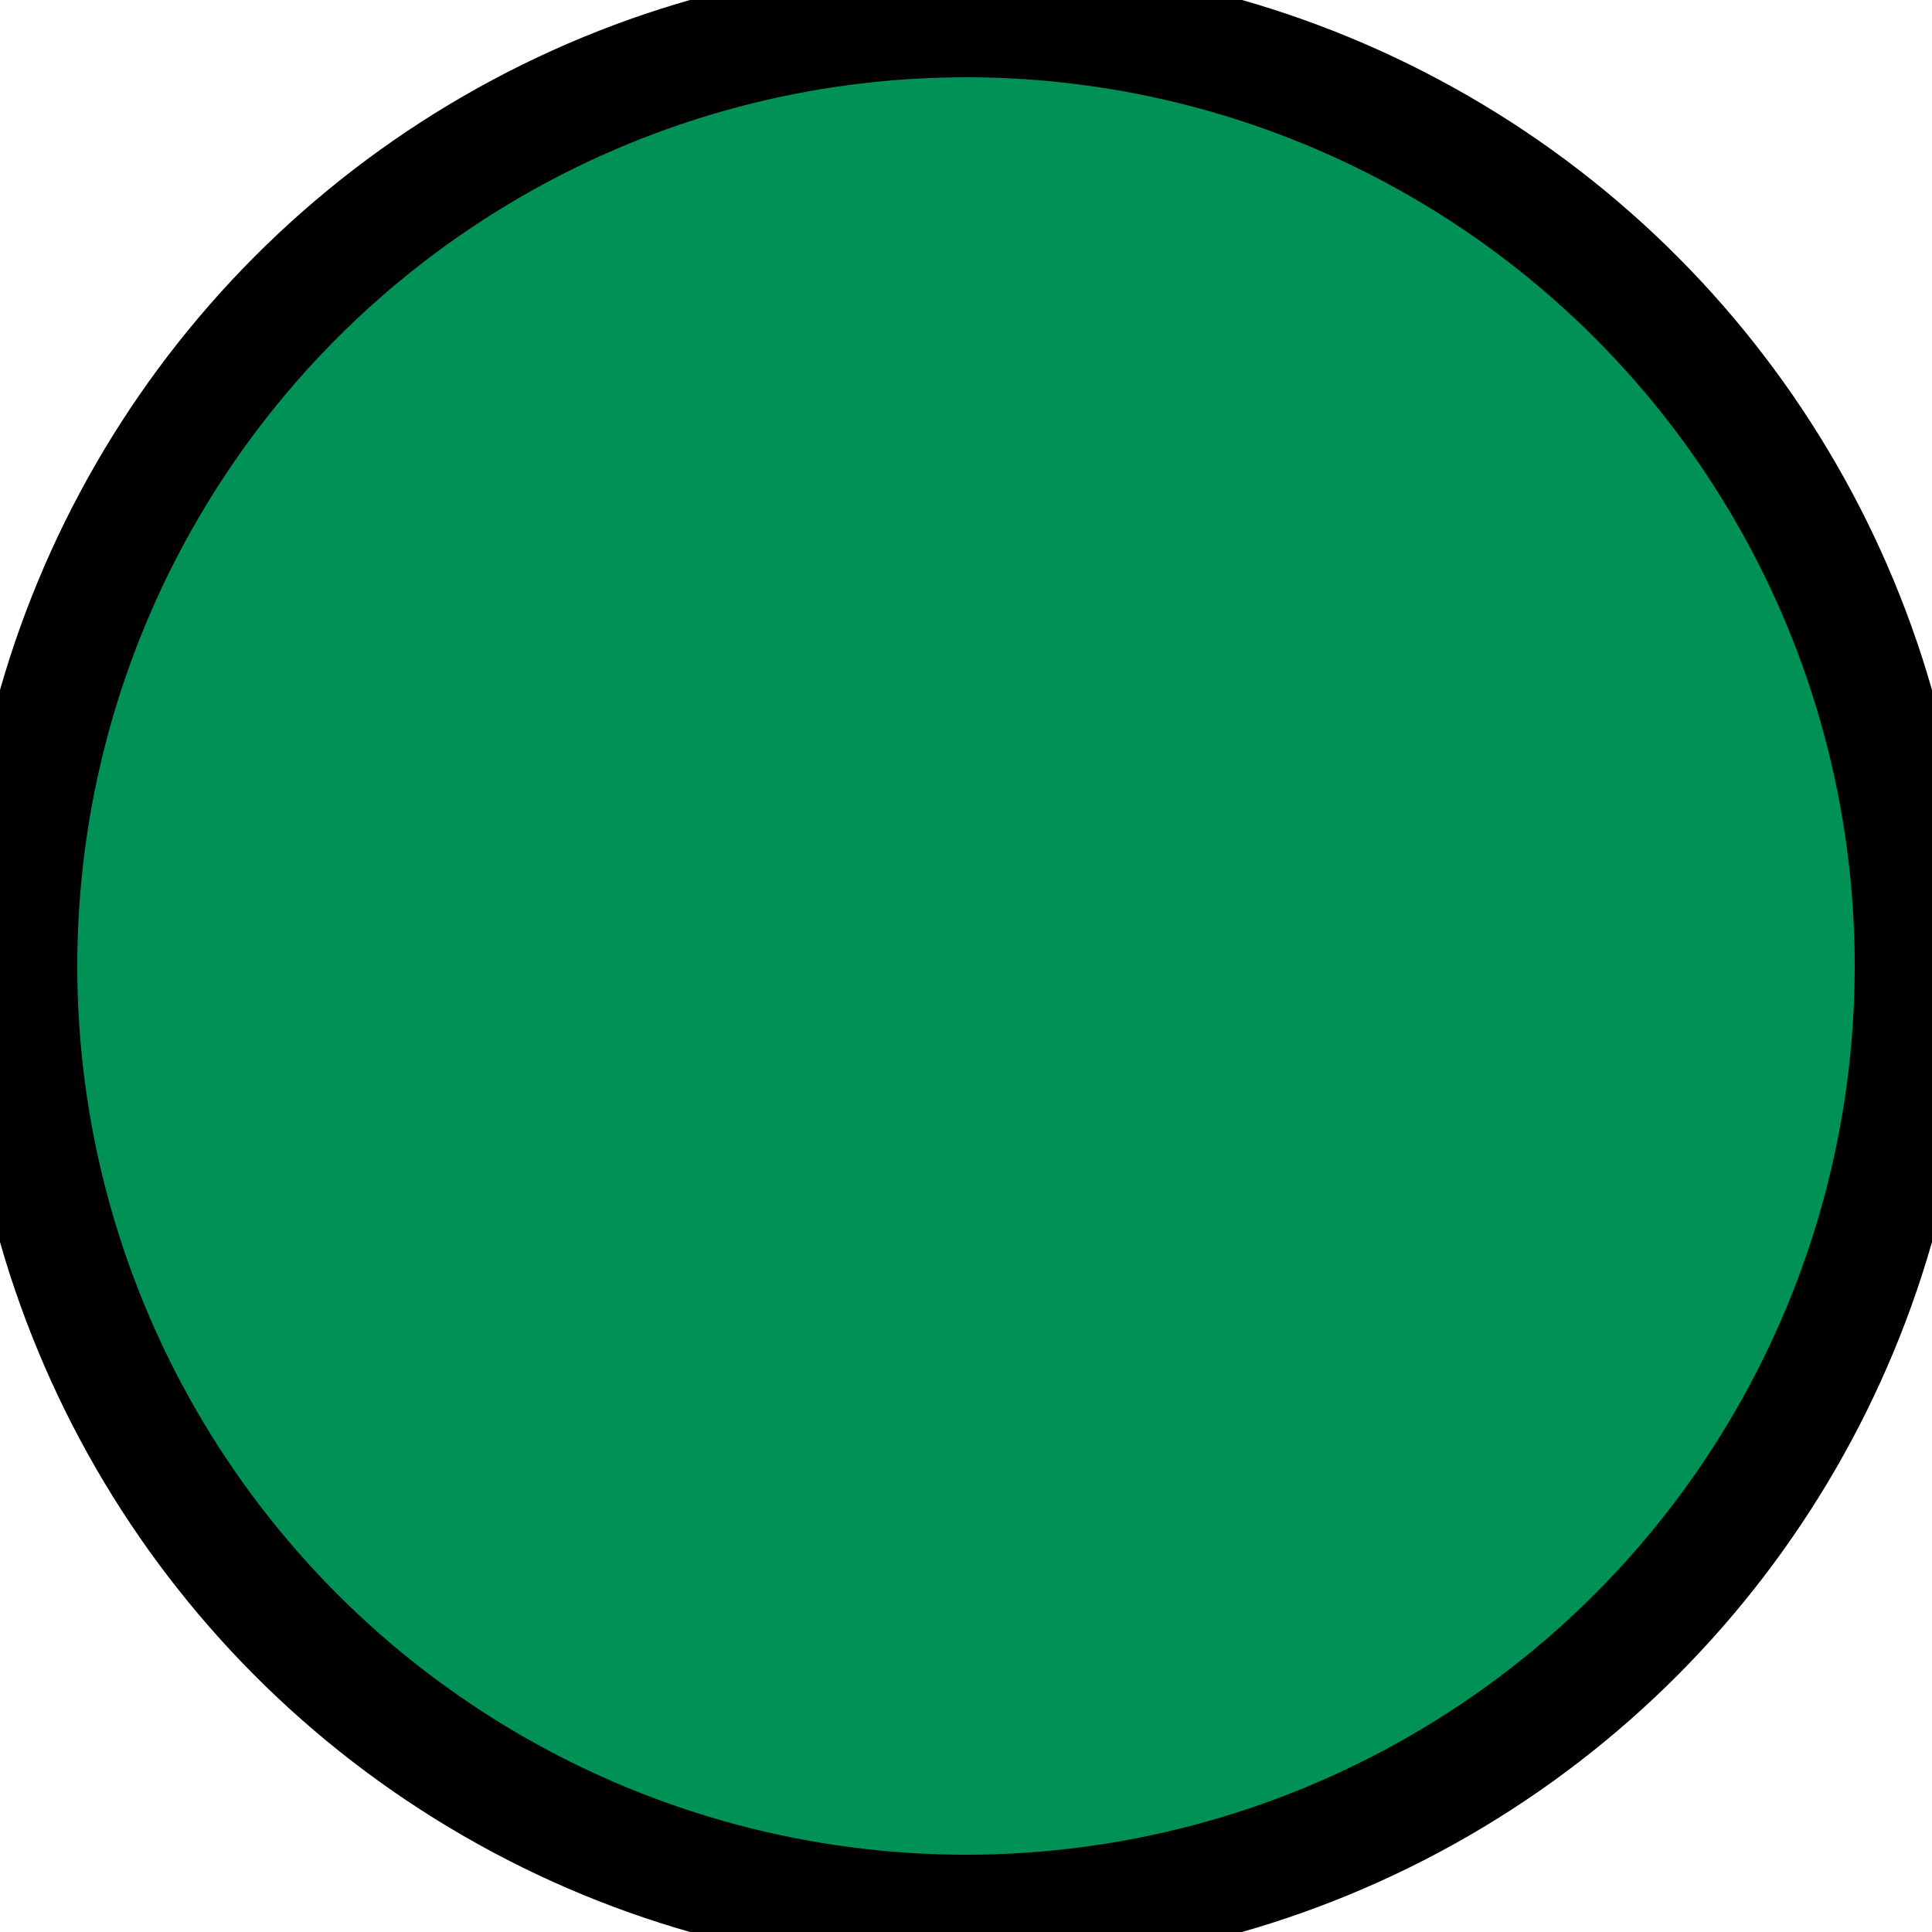 <svg xmlns="http://www.w3.org/2000/svg"
     width="500px" height="500px"
     viewBox="0 0 500 500" preserveAspectRatio="xMidYMid meet">
    <circle cx="250" cy="250" r="245" style="fill:#009157;stroke:black;stroke-width:30px;" />
</svg>
